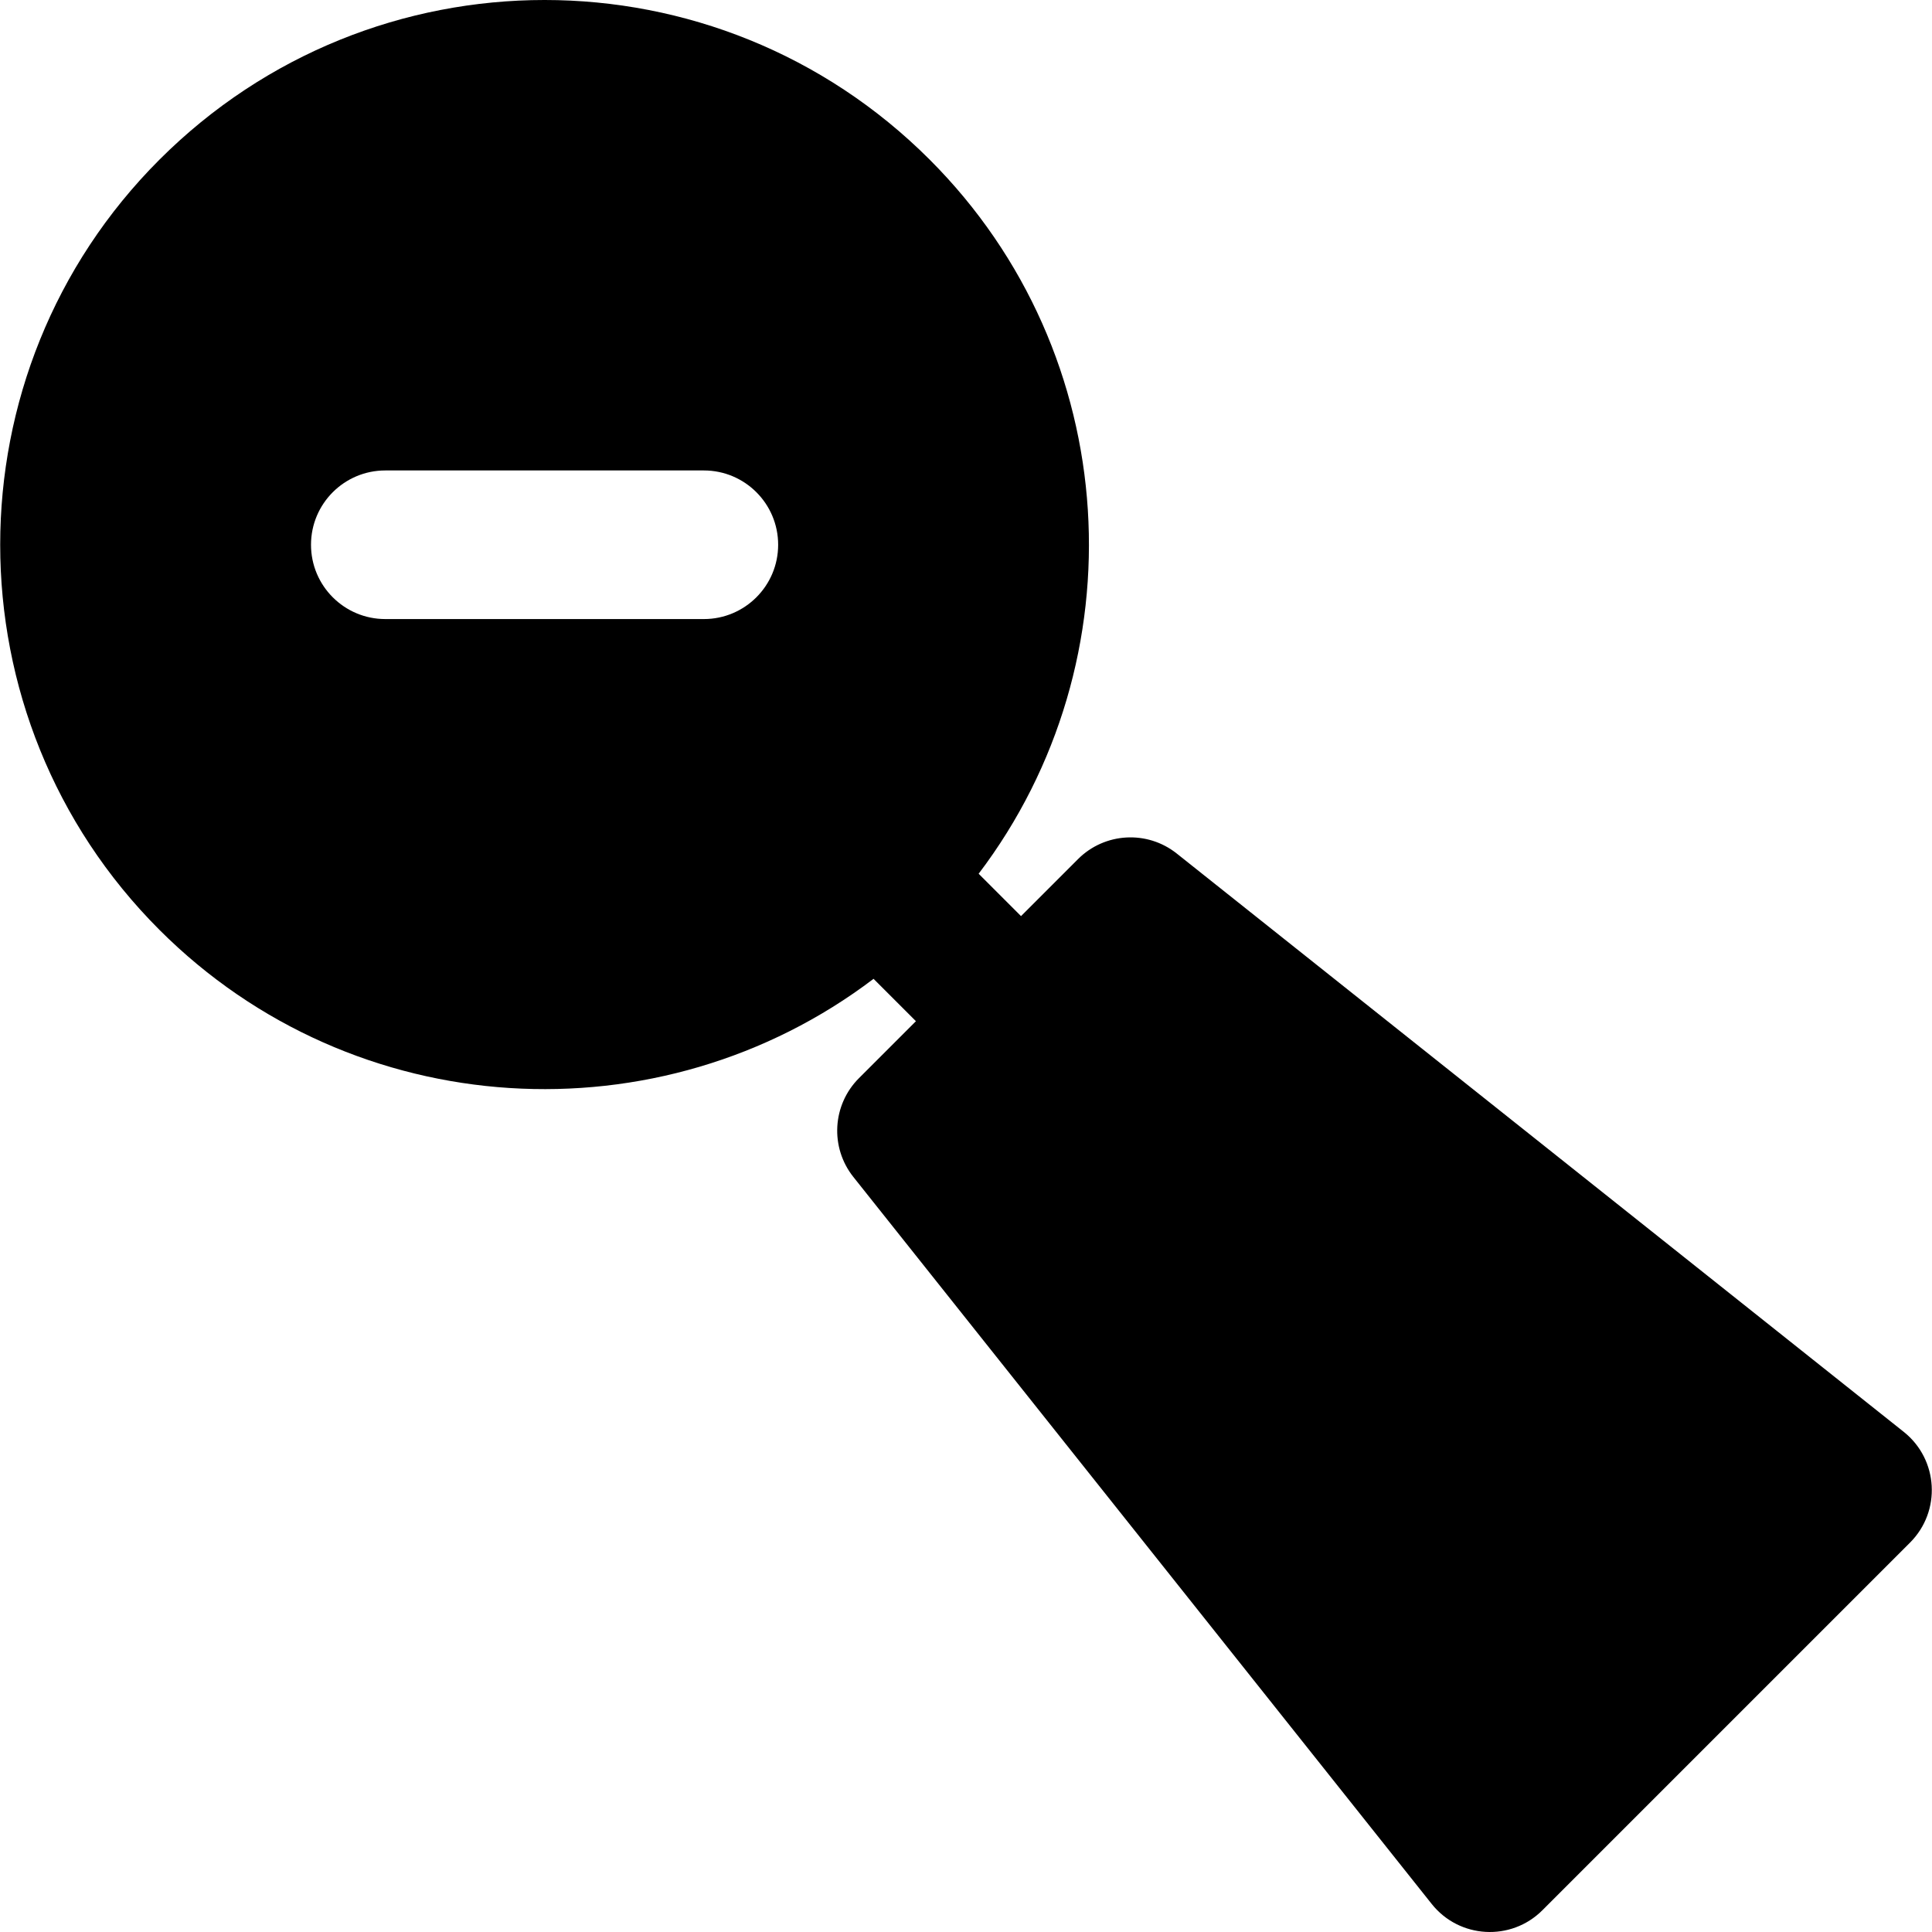 <?xml version="1.0" encoding="iso-8859-1"?>
<!-- Generator: Adobe Illustrator 19.0.0, SVG Export Plug-In . SVG Version: 6.00 Build 0)  -->
<svg xmlns="http://www.w3.org/2000/svg" xmlns:xlink="http://www.w3.org/1999/xlink" version="1.1" id="Layer_1" x="0px" y="0px" viewBox="0 0 511.999 511.999" style="enable-background:new 0 0 511.999 511.999;" xml:space="preserve">
<g>
	<g>
		<path d="M504.519,379.464L311.854,226.197c-7.834-6.236-19.104-5.596-26.181,1.486l-15.095,15.095l-11.229-11.228    c42.9-56.524,38.583-137.689-12.969-189.242c-56.406-56.407-147.708-56.416-204.122,0c-56.276,56.276-56.276,147.843,0,204.119    c51.554,51.553,132.718,55.872,189.243,12.97l11.229,11.228l-15.095,15.095c-7.081,7.081-7.72,18.347-1.486,26.181    l153.268,192.666c7.332,9.218,21.037,9.961,29.333,1.666l97.435-97.435C514.5,400.485,513.707,386.773,504.519,379.464z     M186.527,164.057h-84.416c-10.875,0-19.691-8.816-19.691-19.691c0-10.875,8.816-19.691,19.691-19.691h84.416    c10.875,0,19.691,8.816,19.691,19.691C206.218,155.241,197.401,164.057,186.527,164.057z"/>
	</g>
</g>
<g>
</g>
<g>
</g>
<g>
</g>
<g>
</g>
<g>
</g>
<g>
</g>
<g>
</g>
<g>
</g>
<g>
</g>
<g>
</g>
<g>
</g>
<g>
</g>
<g>
</g>
<g>
</g>
<g>
</g>
</svg>
